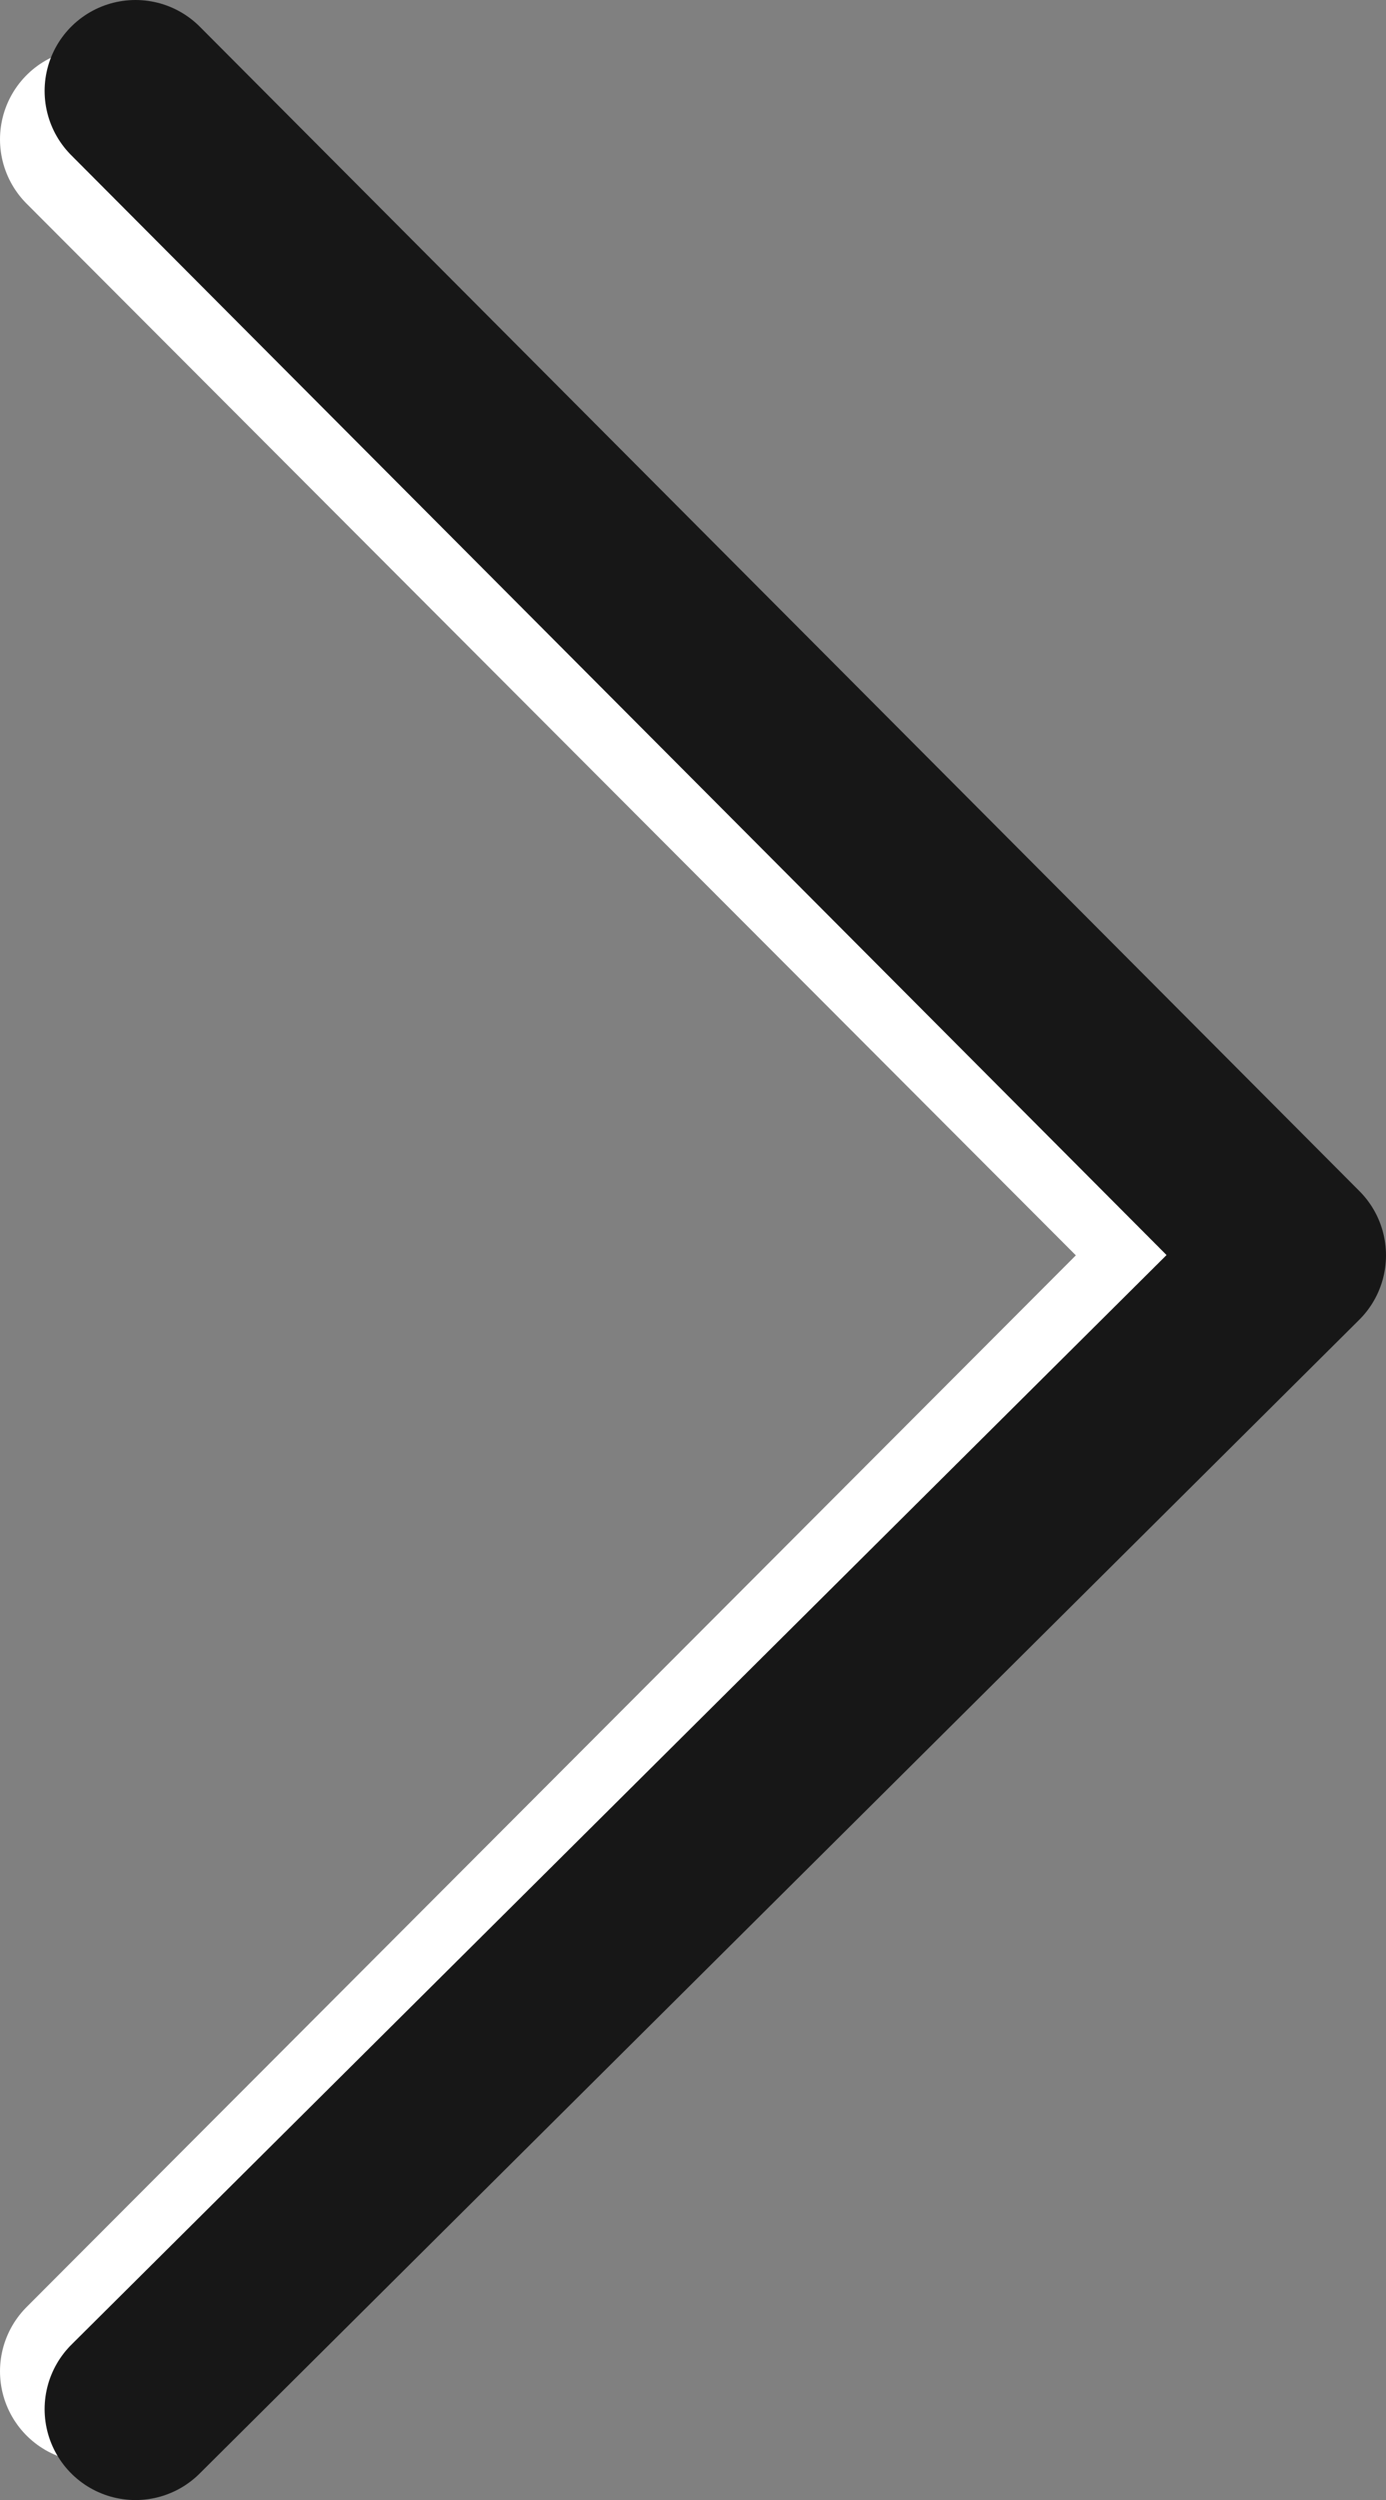 <svg xmlns="http://www.w3.org/2000/svg" xmlns:xlink="http://www.w3.org/1999/xlink" width="15.252" height="27.497" viewBox="0 0 15.252 27.497">
  <rect x="0" y="0" width="15.252" height="27.497" fill="#808080" stroke="none"/>
  <defs>
    <clipPath id="clip-path">
      <rect width="15.252" height="27.497" fill="none"/>
    </clipPath>
  </defs>
  <g id="arrow" transform="translate(15.252 27.497) rotate(180)" clip-path="url(#clip-path)">
    <path id="Path_121" data-name="Path 121" d="M153.668,67.094l12.274,12.252,12.274-12.252" transform="translate(81.346 -152.252) rotate(90)" fill="none" stroke="#fff" stroke-linecap="round" stroke-linejoin="round" stroke-width="2"/>
    <path id="Path_120" data-name="Path 120" d="M153.252,66.585l12.69,12.761,12.807-12.761" transform="translate(80.346 -152.252) rotate(90)" fill="none" stroke="#171717" stroke-linecap="round" stroke-linejoin="round" stroke-width="2"/>
  </g>
</svg>

